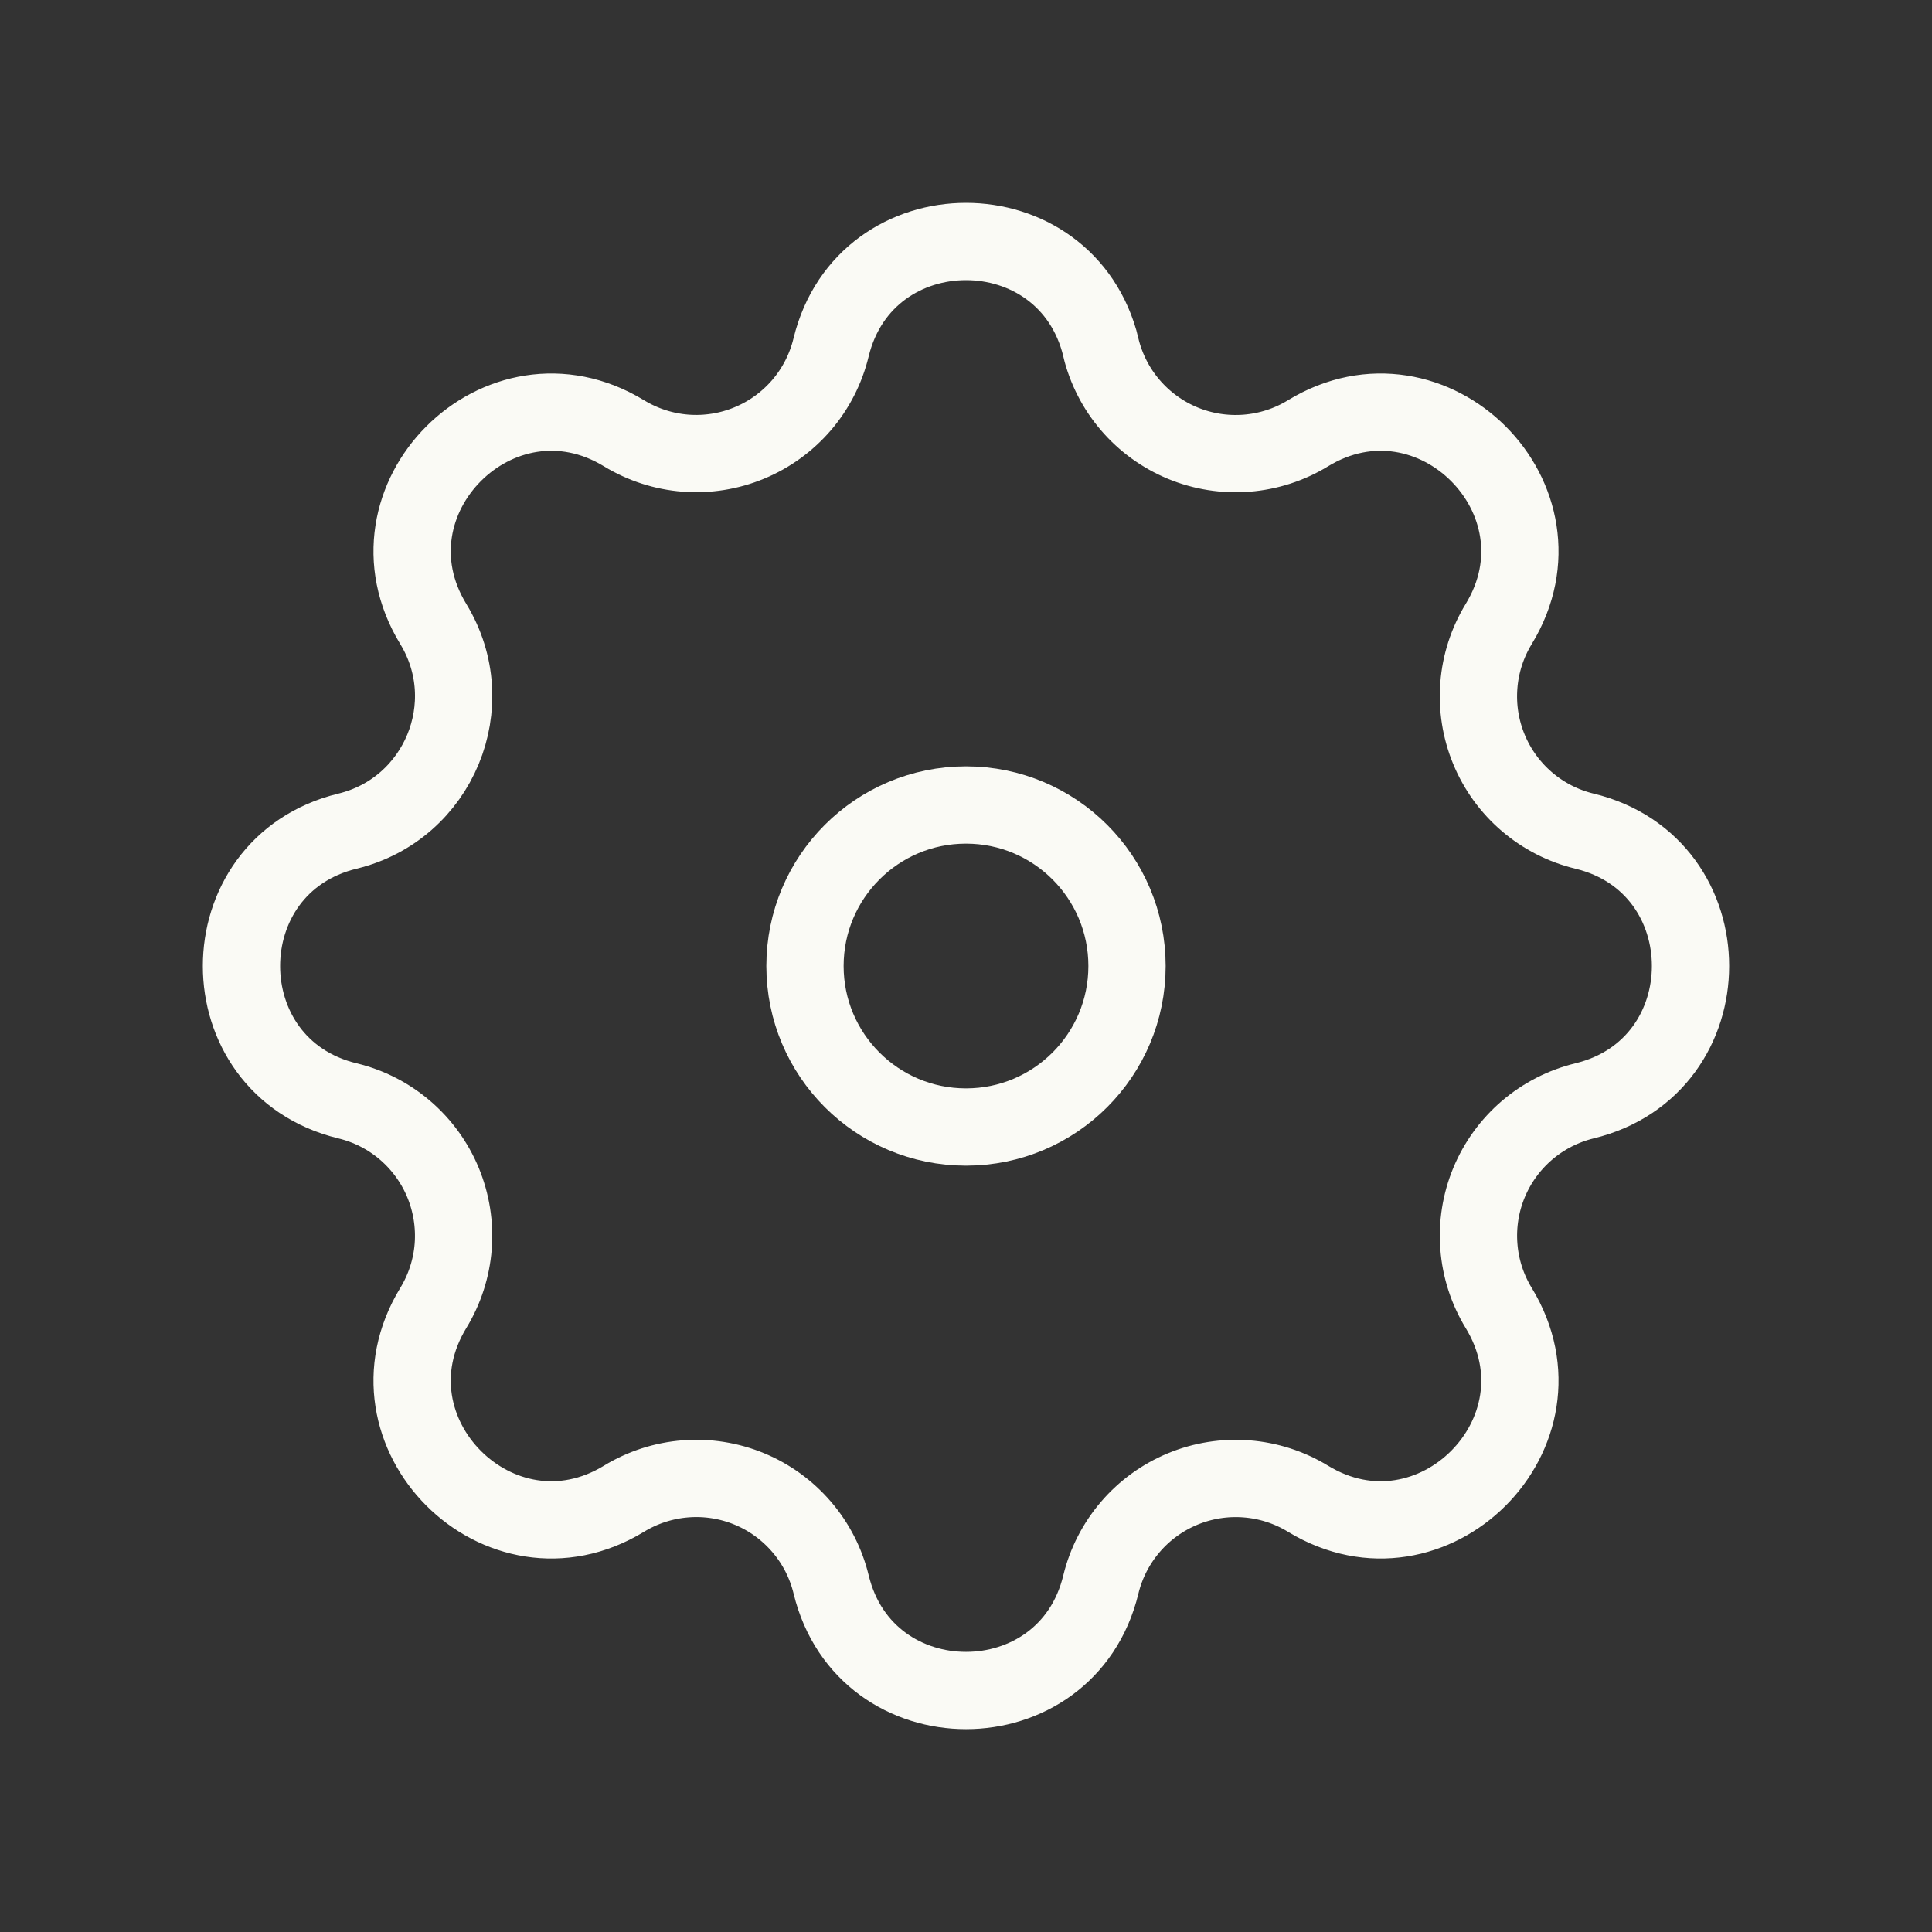 <svg width="50" height="50" viewBox="0 0 50 50" fill="none" xmlns="http://www.w3.org/2000/svg">
<rect x="0" y="0" width="50" height="50" fill="#333333" stroke="none"/>
<path fill-rule="evenodd" clip-rule="evenodd" d="M28.492 8.992C27.602 5.336 22.398 5.336 21.508 8.992C21.375 9.542 21.114 10.052 20.747 10.482C20.379 10.911 19.915 11.248 19.393 11.464C18.871 11.681 18.305 11.771 17.741 11.728C17.178 11.684 16.633 11.508 16.15 11.214C12.934 9.255 9.254 12.934 11.214 16.15C12.479 18.227 11.357 20.936 8.994 21.51C5.335 22.399 5.335 27.604 8.994 28.49C9.544 28.623 10.054 28.884 10.484 29.252C10.913 29.62 11.25 30.084 11.466 30.606C11.682 31.129 11.772 31.695 11.729 32.259C11.685 32.822 11.508 33.368 11.214 33.85C9.254 37.066 12.934 40.746 16.15 38.786C16.632 38.492 17.178 38.316 17.742 38.272C18.305 38.228 18.872 38.318 19.394 38.534C19.916 38.75 20.38 39.087 20.748 39.517C21.116 39.946 21.377 40.456 21.51 41.006C22.398 44.665 27.604 44.665 28.49 41.006C28.623 40.457 28.885 39.947 29.253 39.517C29.62 39.088 30.084 38.752 30.607 38.535C31.129 38.319 31.695 38.229 32.258 38.273C32.822 38.316 33.367 38.492 33.85 38.786C37.066 40.746 40.746 37.066 38.786 33.85C38.492 33.368 38.316 32.822 38.273 32.259C38.229 31.695 38.319 31.129 38.535 30.607C38.752 30.084 39.088 29.621 39.517 29.253C39.947 28.885 40.457 28.624 41.006 28.49C44.665 27.602 44.665 22.396 41.006 21.51C40.456 21.377 39.946 21.116 39.516 20.748C39.087 20.381 38.75 19.917 38.534 19.394C38.318 18.872 38.228 18.306 38.272 17.742C38.315 17.178 38.492 16.633 38.786 16.15C40.746 12.934 37.066 9.255 33.85 11.214C33.368 11.509 32.822 11.685 32.258 11.729C31.695 11.773 31.128 11.683 30.606 11.467C30.084 11.25 29.62 10.914 29.252 10.484C28.884 10.055 28.623 9.544 28.49 8.995L28.492 8.992Z" stroke="#FAFAF5" stroke-width="2"/>
<path d="M29.167 25C29.167 27.301 27.301 29.167 25 29.167C22.699 29.167 20.833 27.301 20.833 25C20.833 22.699 22.699 20.833 25 20.833C27.301 20.833 29.167 22.699 29.167 25Z" stroke="#FAFAF5" stroke-width="2"/>
</svg>
